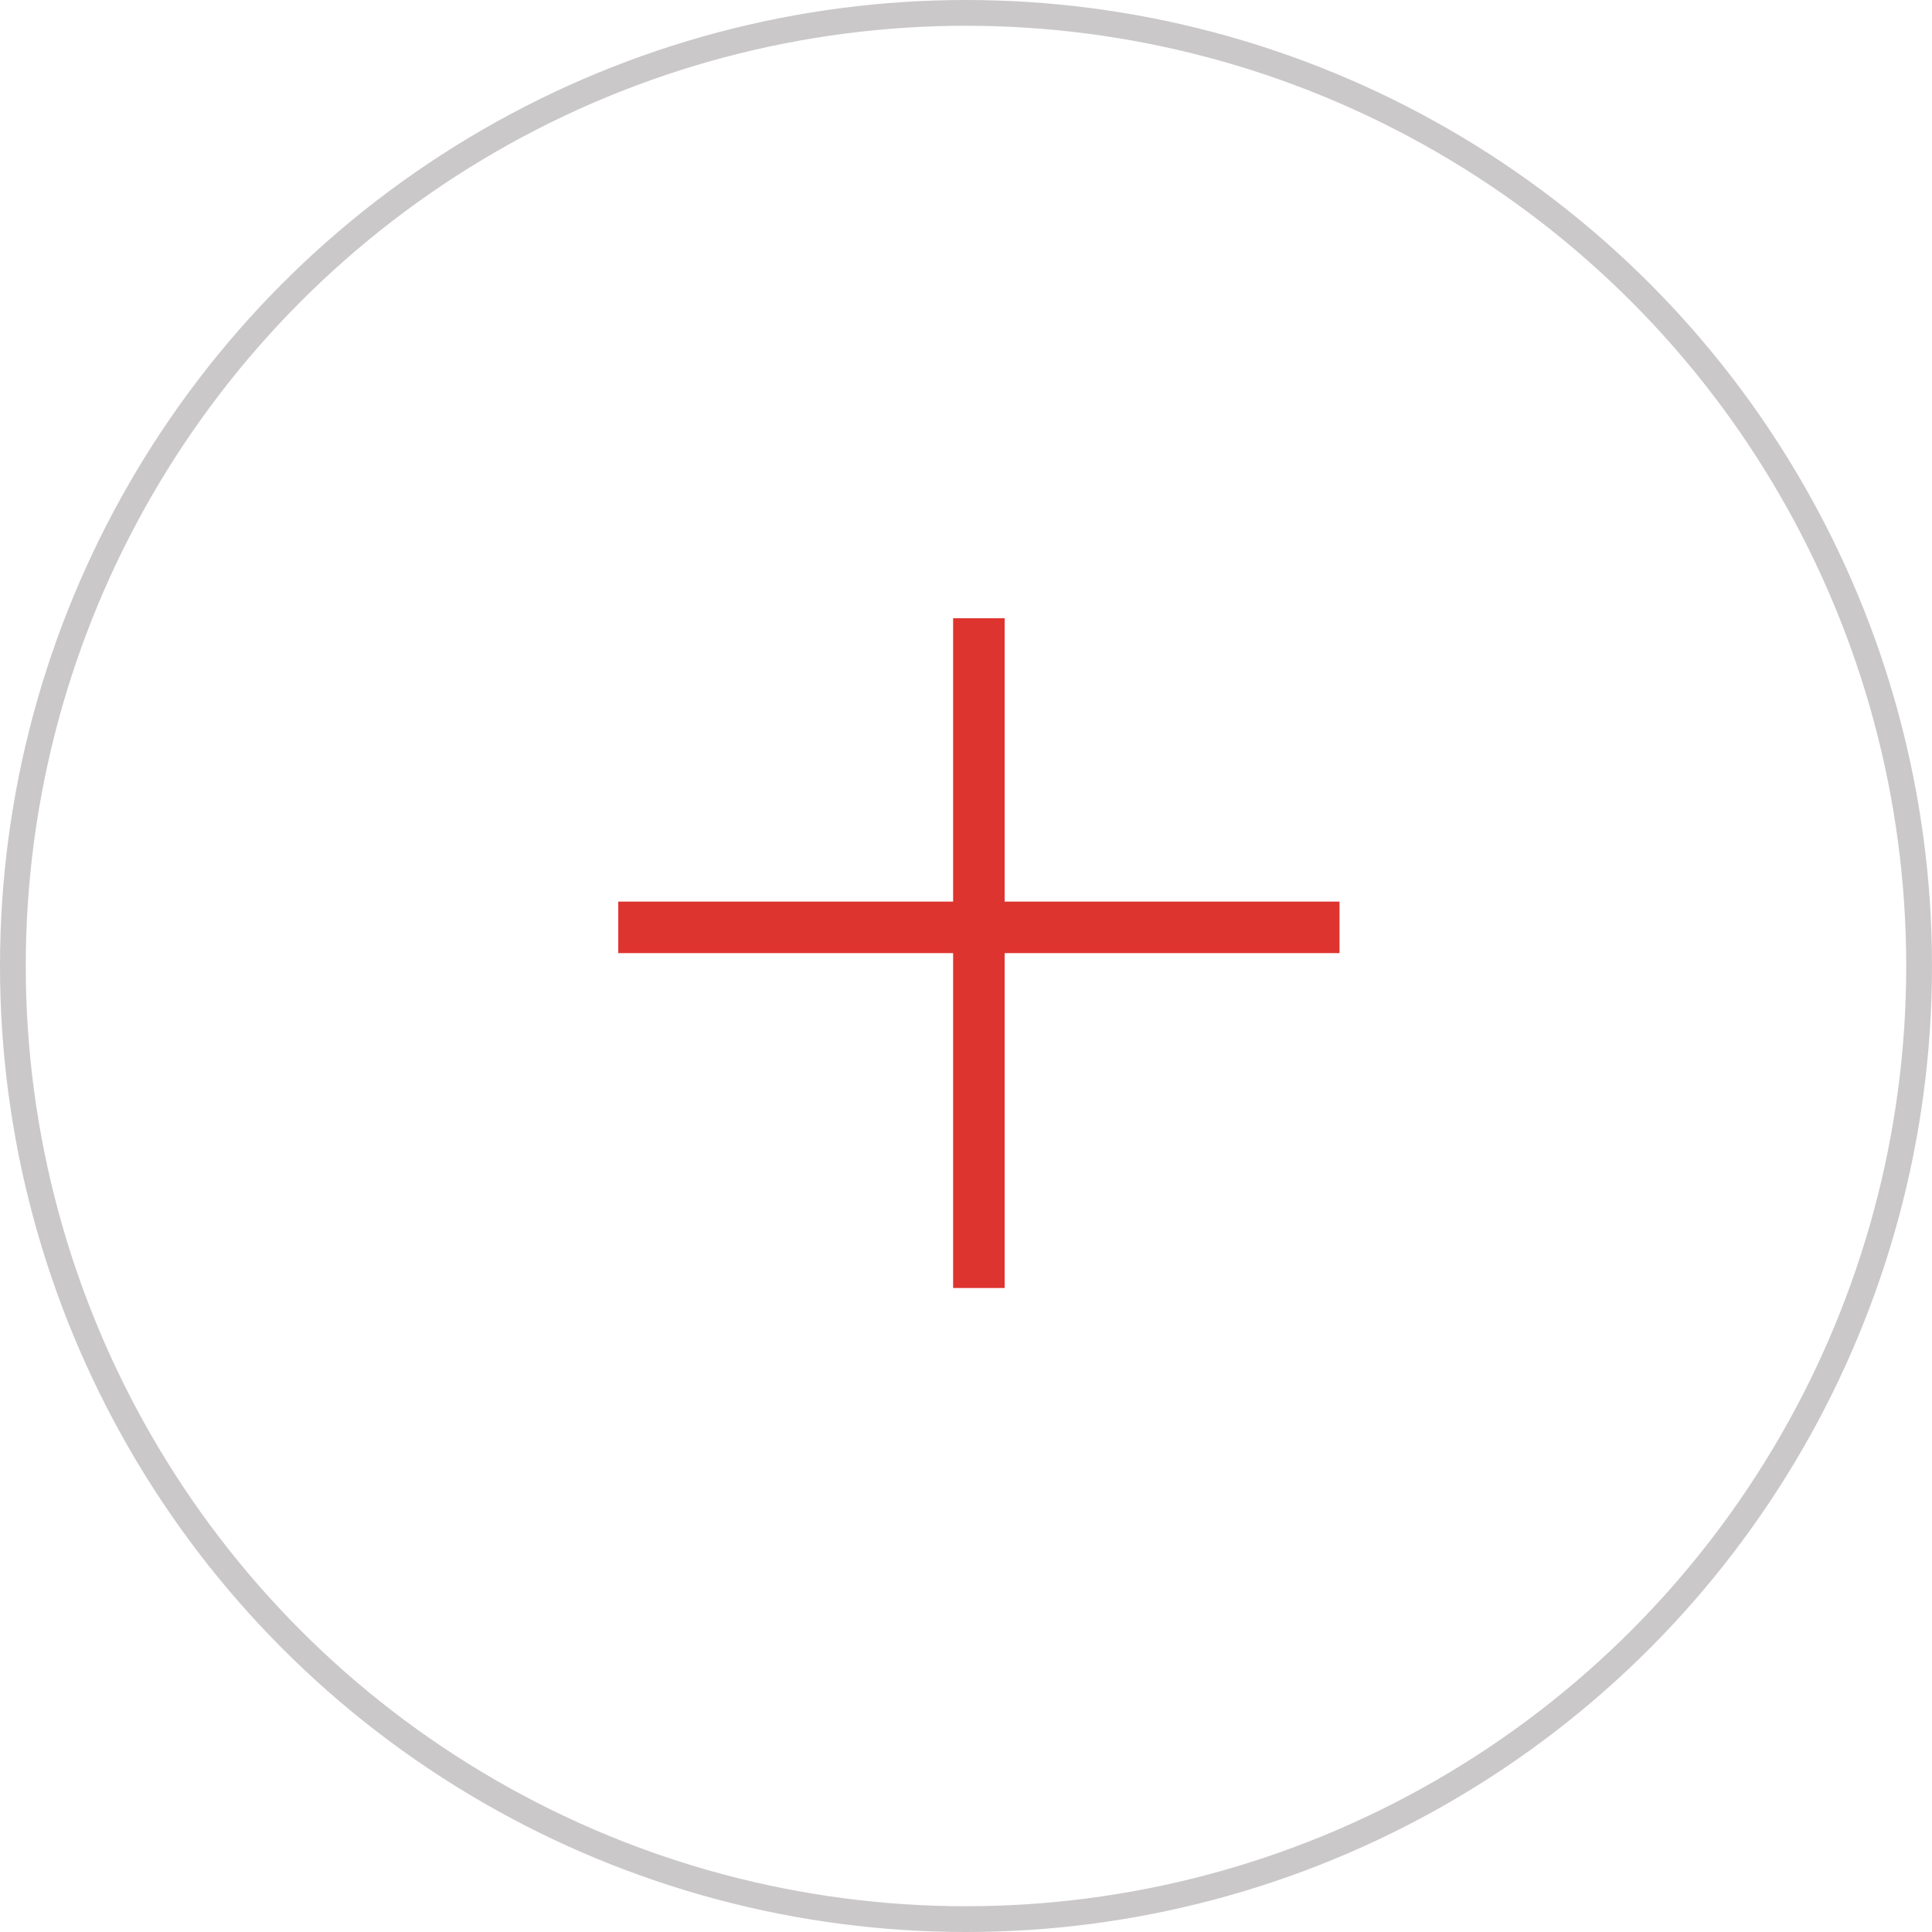<svg width="75" height="75" viewBox="0 0 75 75" fill="none" xmlns="http://www.w3.org/2000/svg">
<g clip-path="url(#clip0_143_31)">
<circle cx="37.5" cy="37.5" r="37" stroke="#CAC8C8"/>
<line x1="24" y1="36" x2="52" y2="36" stroke="#DE342F" stroke-width="2"/>
<line x1="38" y1="24" x2="38" y2="50" stroke="#DE342F" stroke-width="2"/>
</g>
<defs>
<clipPath id="clip0_143_31">
<rect width="75" height="75" fill="white"/>
</clipPath>
</defs>
</svg>
